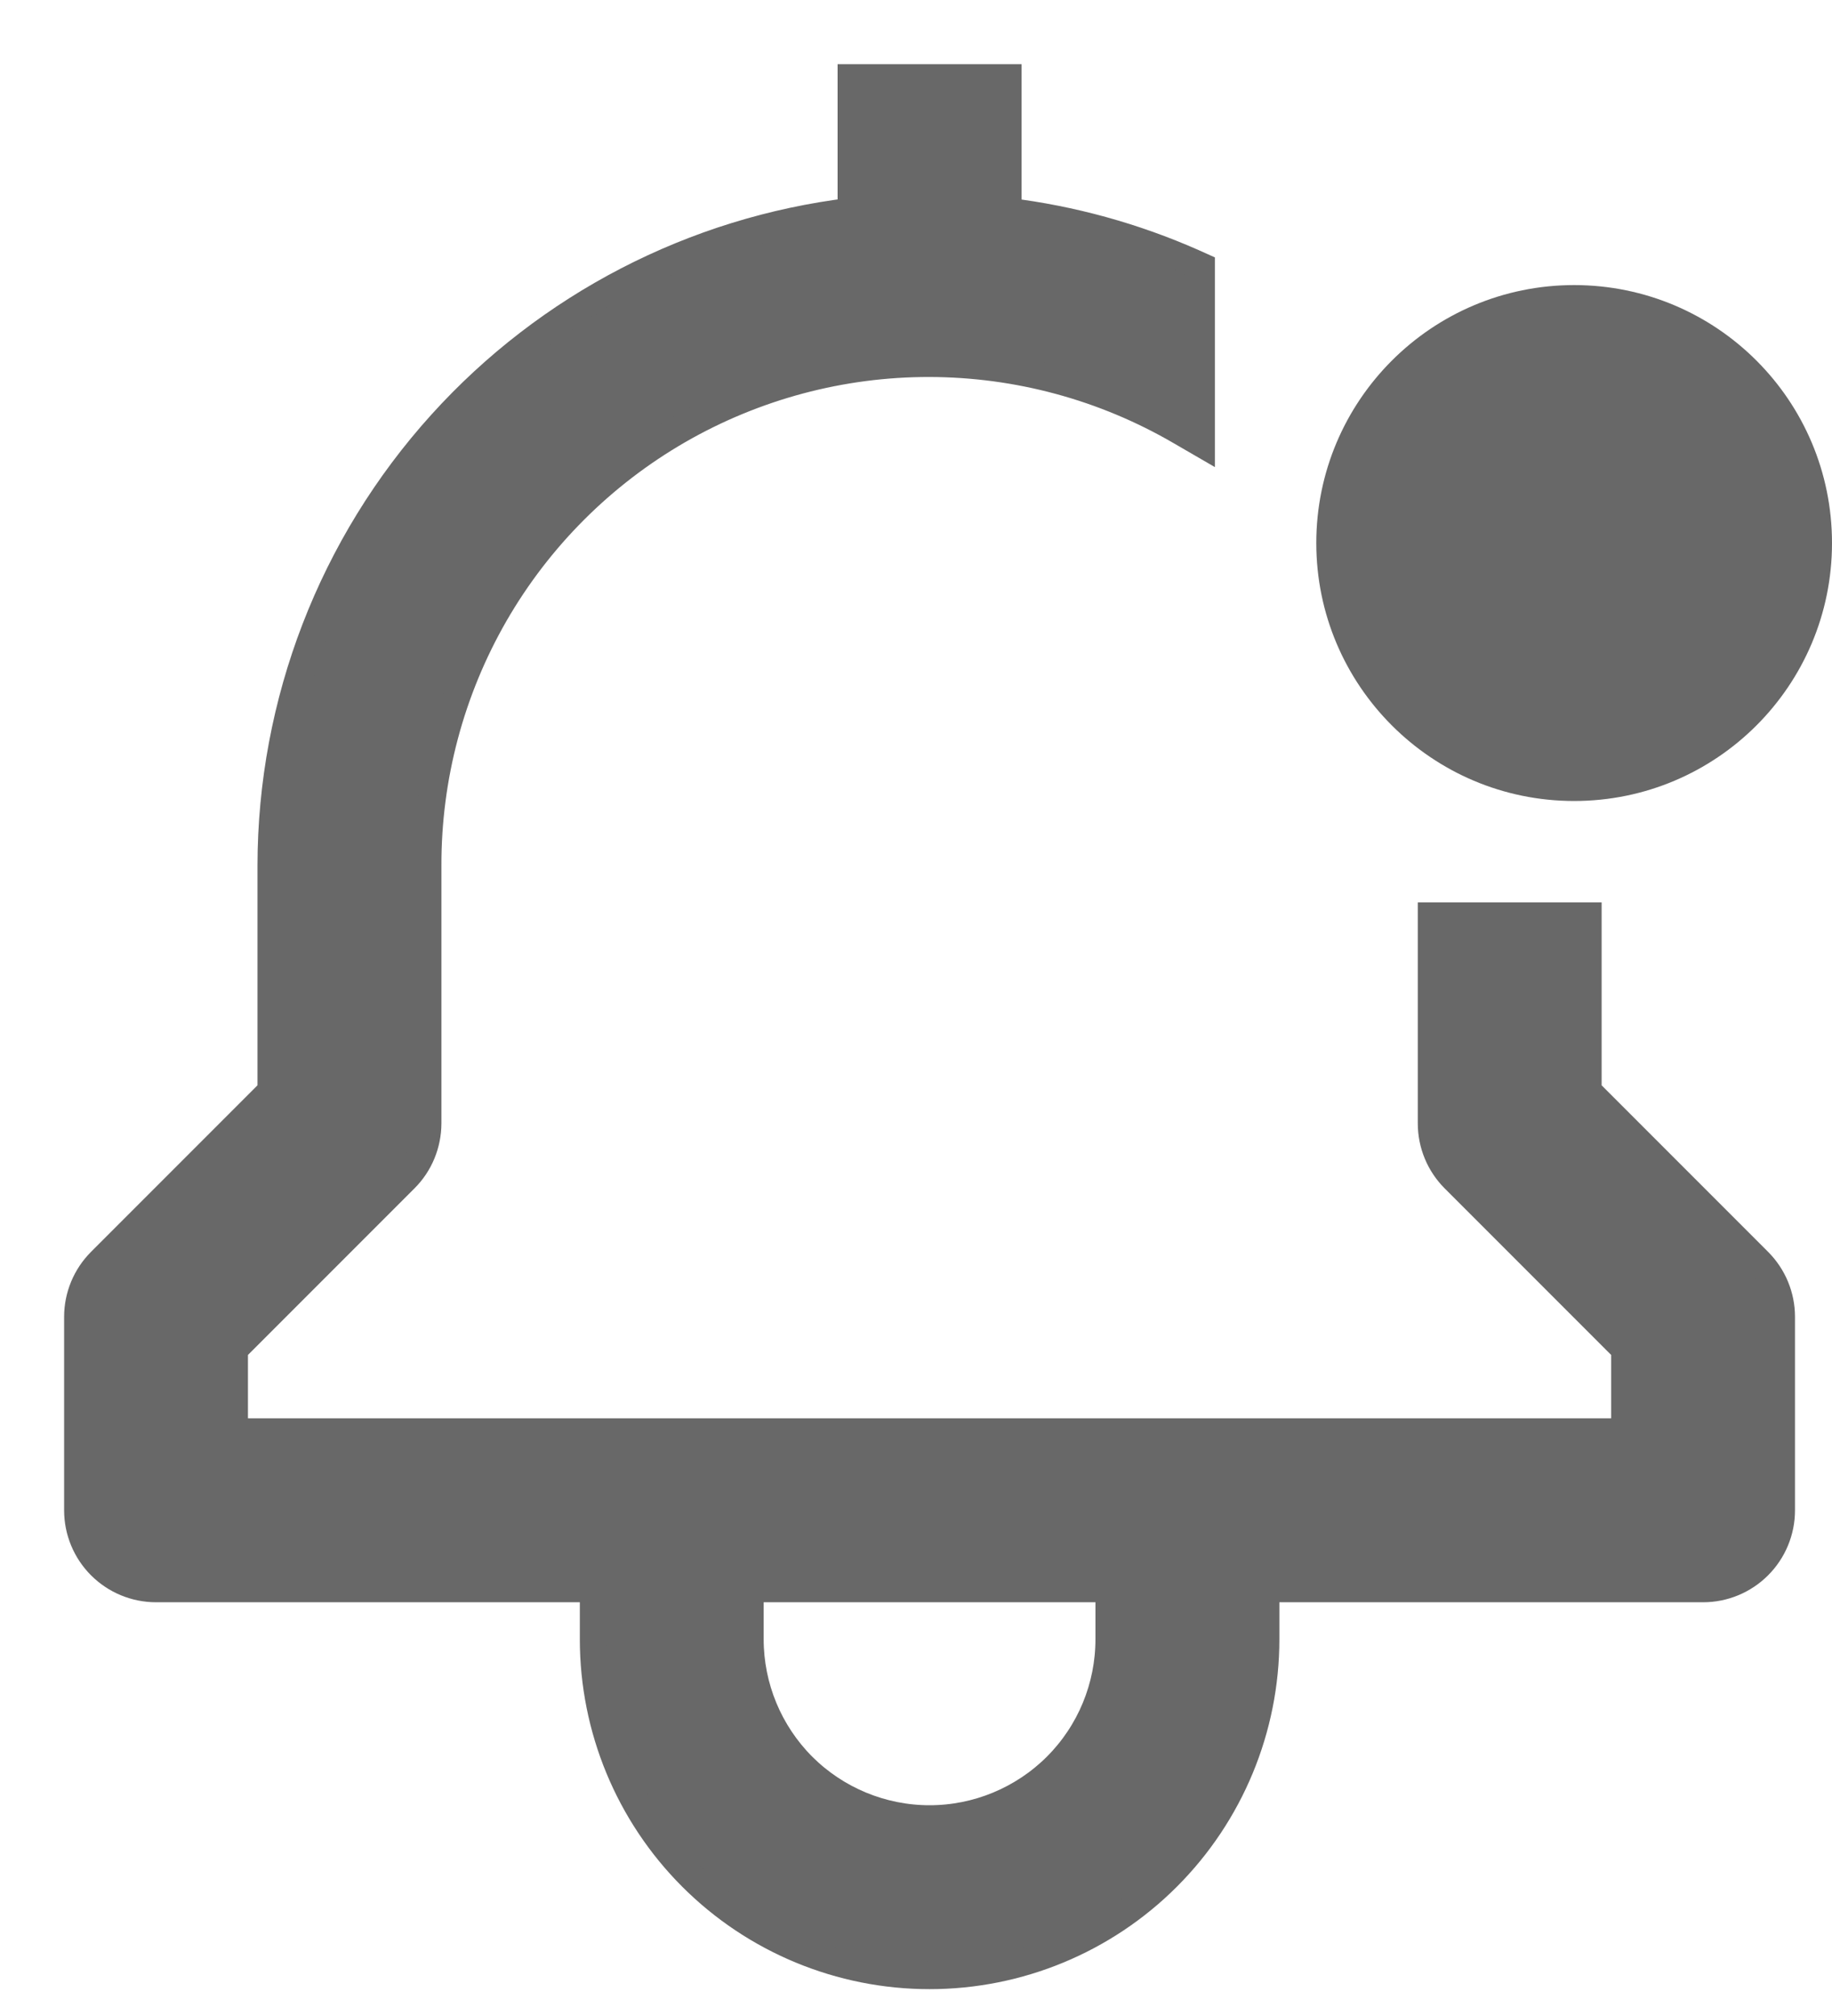 <svg width="20" height="22" viewBox="0 0 20 22" fill="none" xmlns="http://www.w3.org/2000/svg">
<path d="M17.335 10.148V9.998H17.185H15.778H15.628V10.148V12.259V12.259C15.628 12.486 15.718 12.703 15.878 12.863C15.878 12.863 15.878 12.863 15.878 12.863L17.739 14.724V15.628H2.557V14.724L4.418 12.863C4.418 12.863 4.418 12.863 4.418 12.863C4.579 12.703 4.668 12.486 4.669 12.259V12.259L4.669 9.444L4.669 9.444C4.667 8.482 4.919 7.536 5.399 6.702C5.88 5.868 6.572 5.176 7.406 4.695C8.24 4.215 9.186 3.962 10.148 3.964C11.111 3.966 12.056 4.222 12.887 4.706L13.113 4.837V4.576V3.003V2.906L13.024 2.866C12.381 2.582 11.699 2.394 11.002 2.309V1V0.85H10.852H9.444H9.294V1V2.308C7.574 2.516 5.985 3.338 4.821 4.625C3.626 5.946 2.963 7.663 2.961 9.444V9.444V11.906L1.1 13.767C0.94 13.927 0.85 14.144 0.85 14.37V14.37V16.482C0.85 16.708 0.94 16.925 1.1 17.085C1.26 17.245 1.477 17.335 1.704 17.335H6.48V17.889C6.48 18.862 6.866 19.795 7.554 20.483C8.242 21.171 9.175 21.557 10.148 21.557C11.121 21.557 12.054 21.171 12.742 20.483C13.43 19.795 13.817 18.862 13.817 17.889V17.335H18.593C18.819 17.335 19.036 17.245 19.196 17.085C19.356 16.925 19.446 16.708 19.446 16.482V14.37V14.37C19.446 14.144 19.356 13.927 19.196 13.767L17.335 11.906V10.148ZM12.109 17.889C12.109 18.409 11.903 18.908 11.535 19.276C11.167 19.643 10.668 19.85 10.148 19.85C9.628 19.85 9.129 19.643 8.761 19.276C8.394 18.908 8.187 18.409 8.187 17.889V17.335H12.109V17.889Z" fill="#686868" stroke="#686868" stroke-width="0.3"/>
<path d="M17.185 8.741C18.74 8.741 20 7.48 20 5.926C20 4.371 18.74 3.111 17.185 3.111C15.631 3.111 14.37 4.371 14.37 5.926C14.37 7.48 15.631 8.741 17.185 8.741Z" fill="#686868"/>
</svg>
